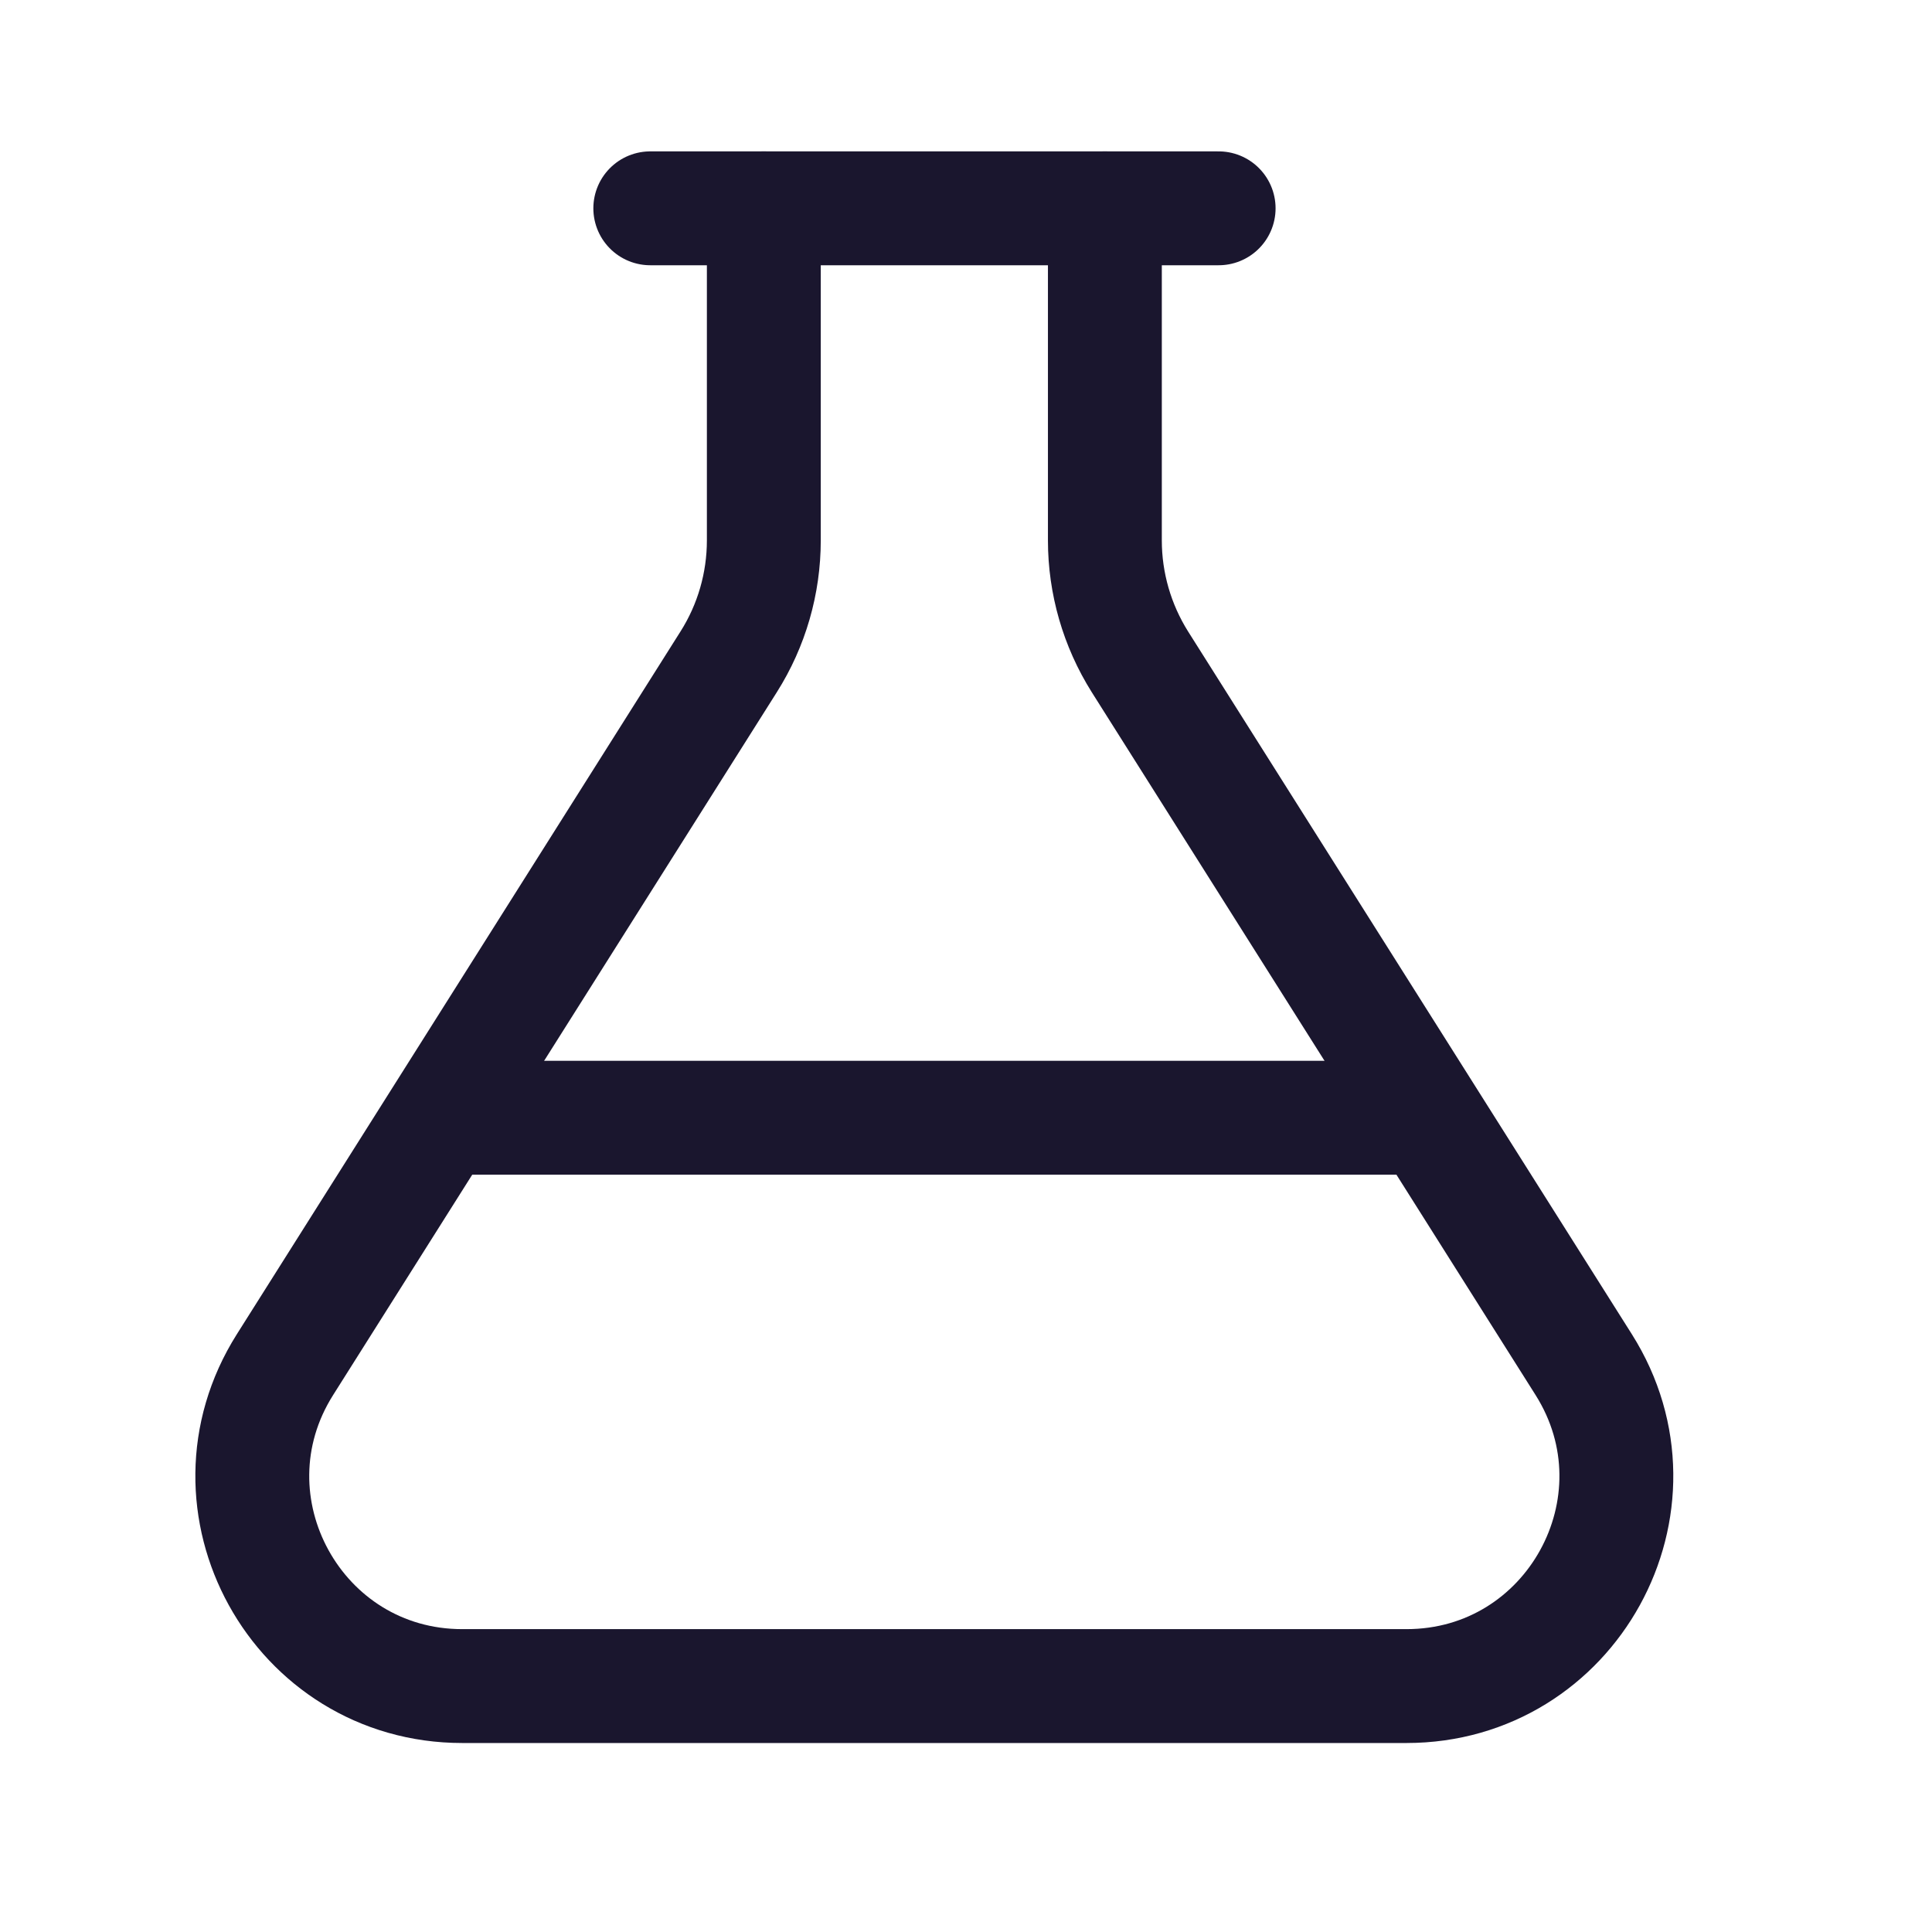 <svg width="17" height="17" viewBox="0 0 17 17" fill="none" xmlns="http://www.w3.org/2000/svg">
<path d="M5.722 1.833H10.723" stroke="#1A162E" stroke-width="1.002" stroke-miterlimit="10" stroke-linecap="round"/>
<path d="M3.908 9.835H12.535" stroke="#1A162E" stroke-width="1.002" stroke-miterlimit="10" stroke-linecap="round"/>
<path d="M6.721 1.833V4.755C6.721 5.133 6.614 5.504 6.412 5.823L2.508 12.007C1.732 13.235 2.615 14.836 4.067 14.836H12.376C13.828 14.836 14.71 13.235 13.935 12.007L10.03 5.823C9.829 5.503 9.722 5.133 9.722 4.755V1.833" stroke="#1A162E" stroke-width="1.002" stroke-miterlimit="10" stroke-linecap="round"/>
</svg>
